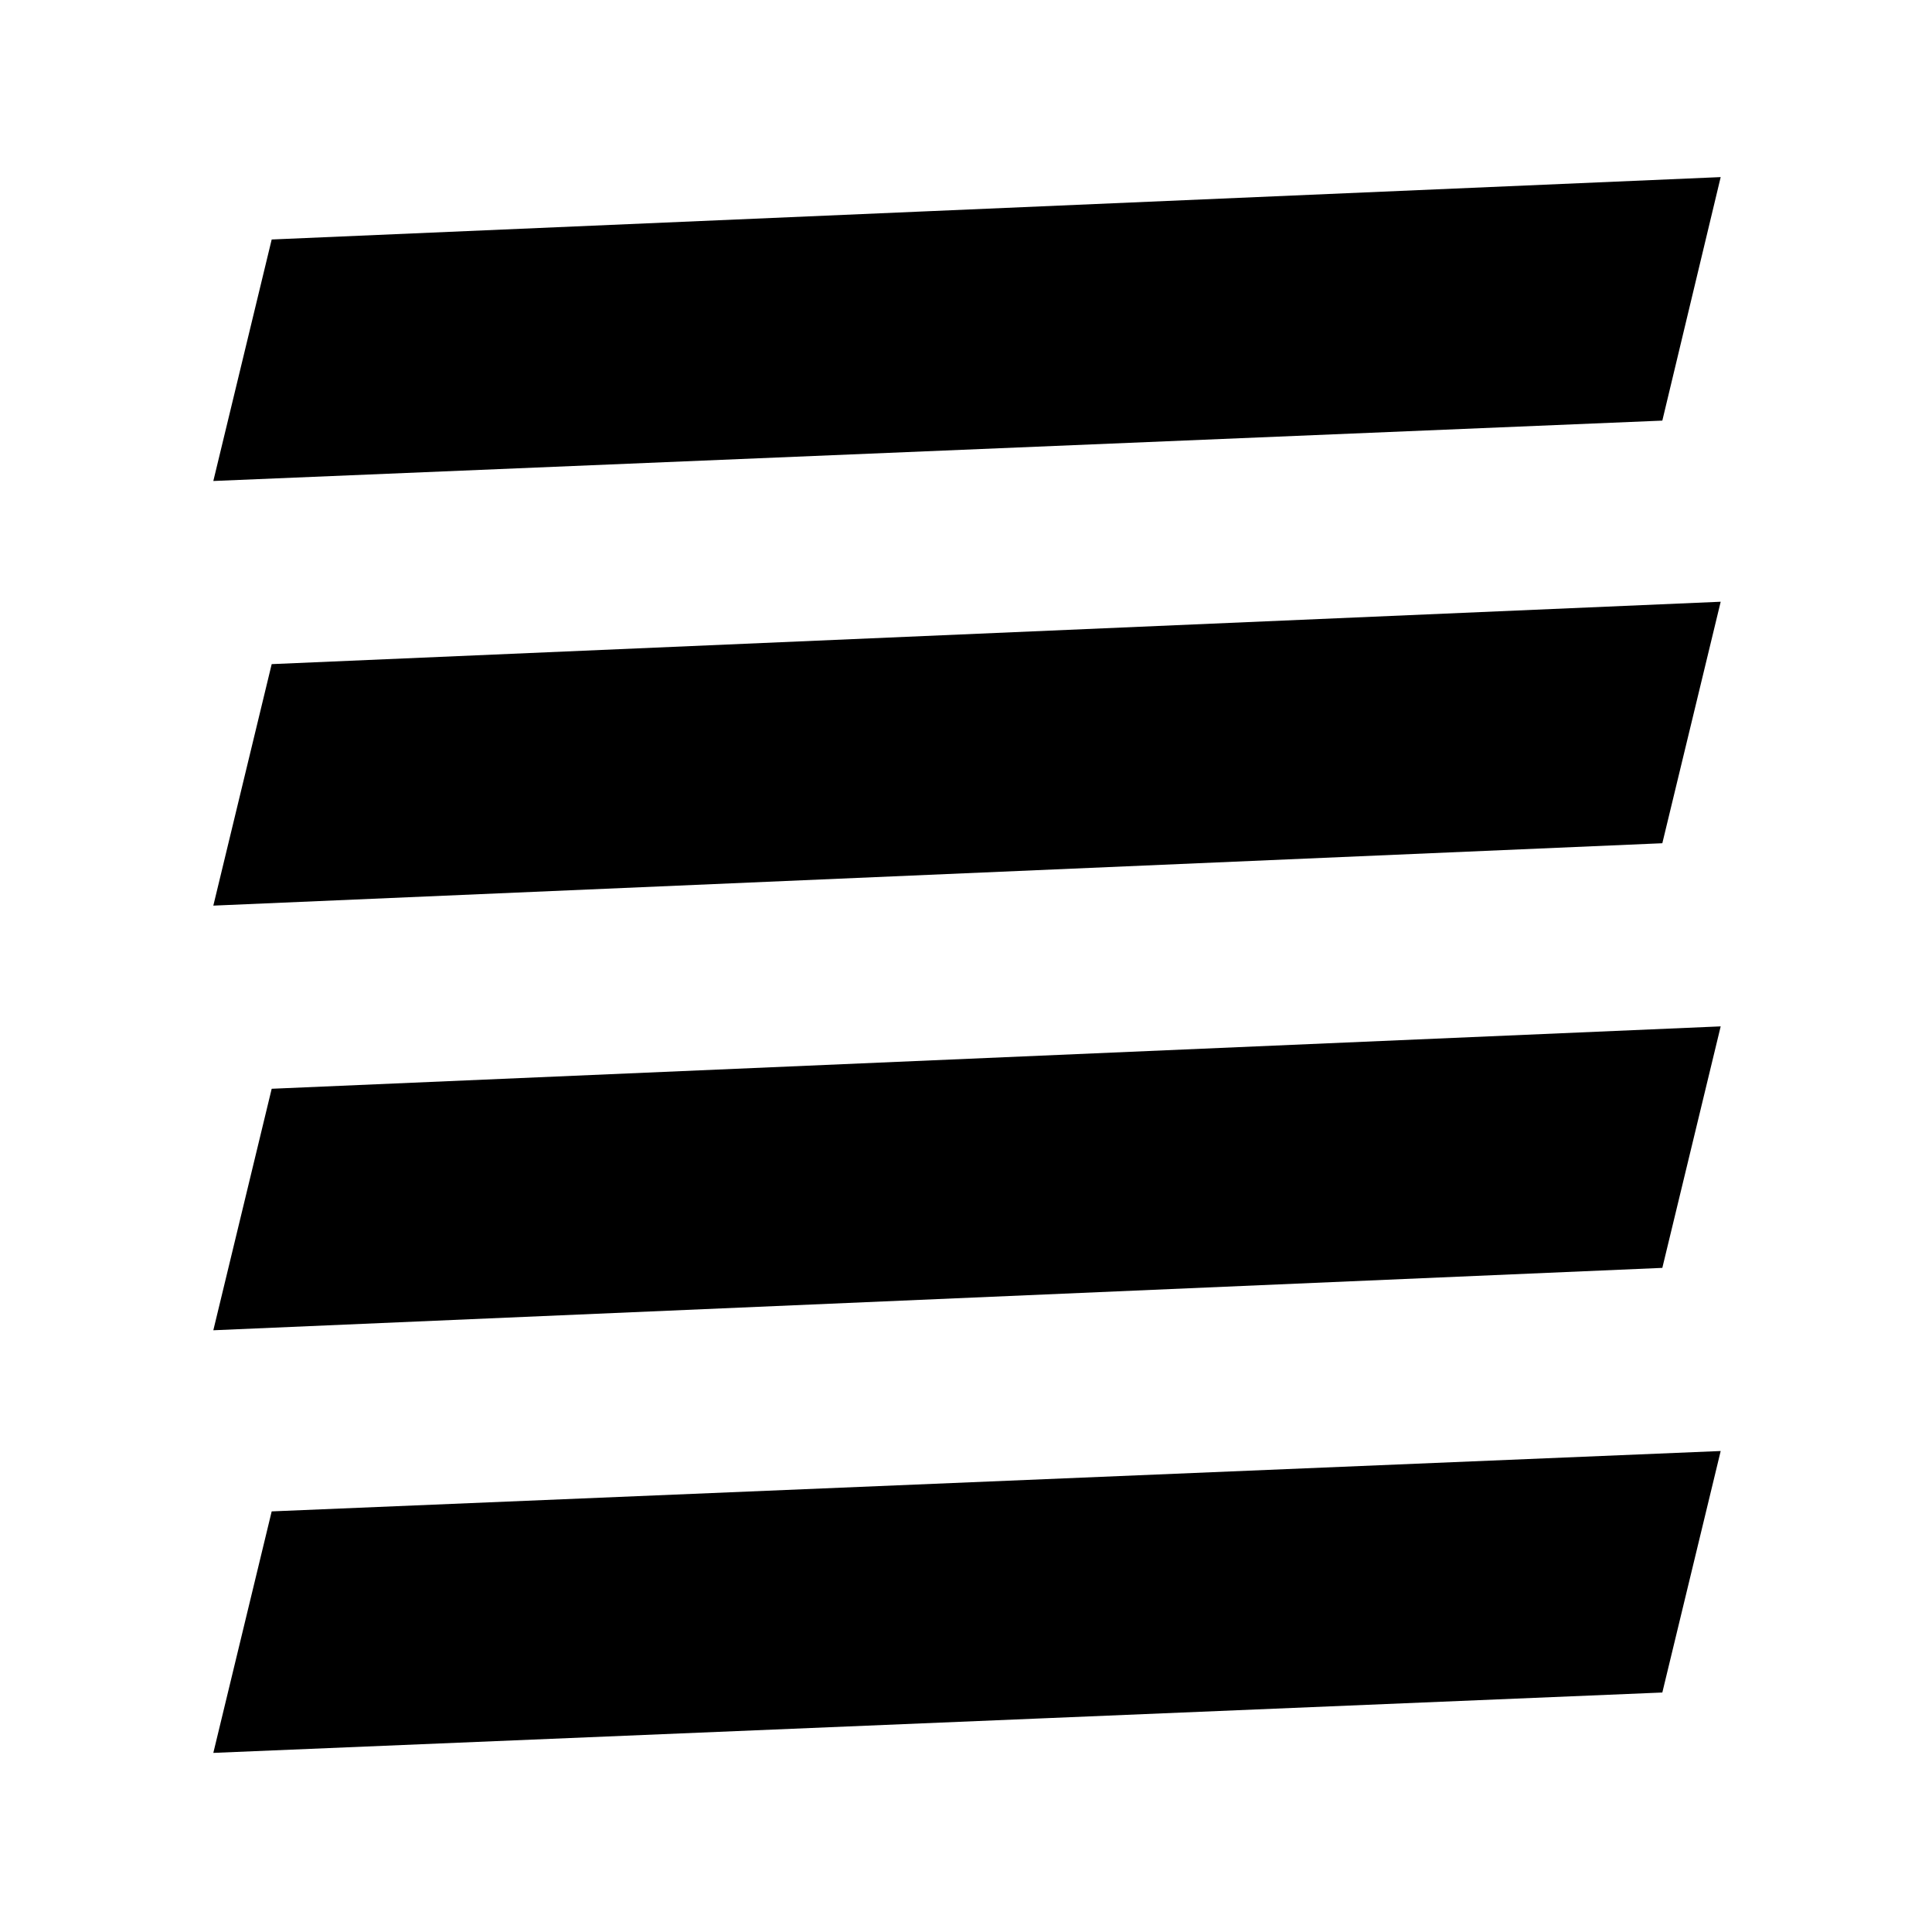 <svg xmlns="http://www.w3.org/2000/svg" width="48" height="48" viewBox="0 0 48 48"><path d="m5.3 33.05 36-1.55 1.45-6-36 1.55Zm0-10.55 36-1.55 1.45-6-36 1.55Zm0-10.55 36-1.5 1.45-6.05-36 1.55ZM42.75 42.7V5.25v36Zm-37.45.85 36-1.5 1.45-6-36 1.5Z"/></svg>